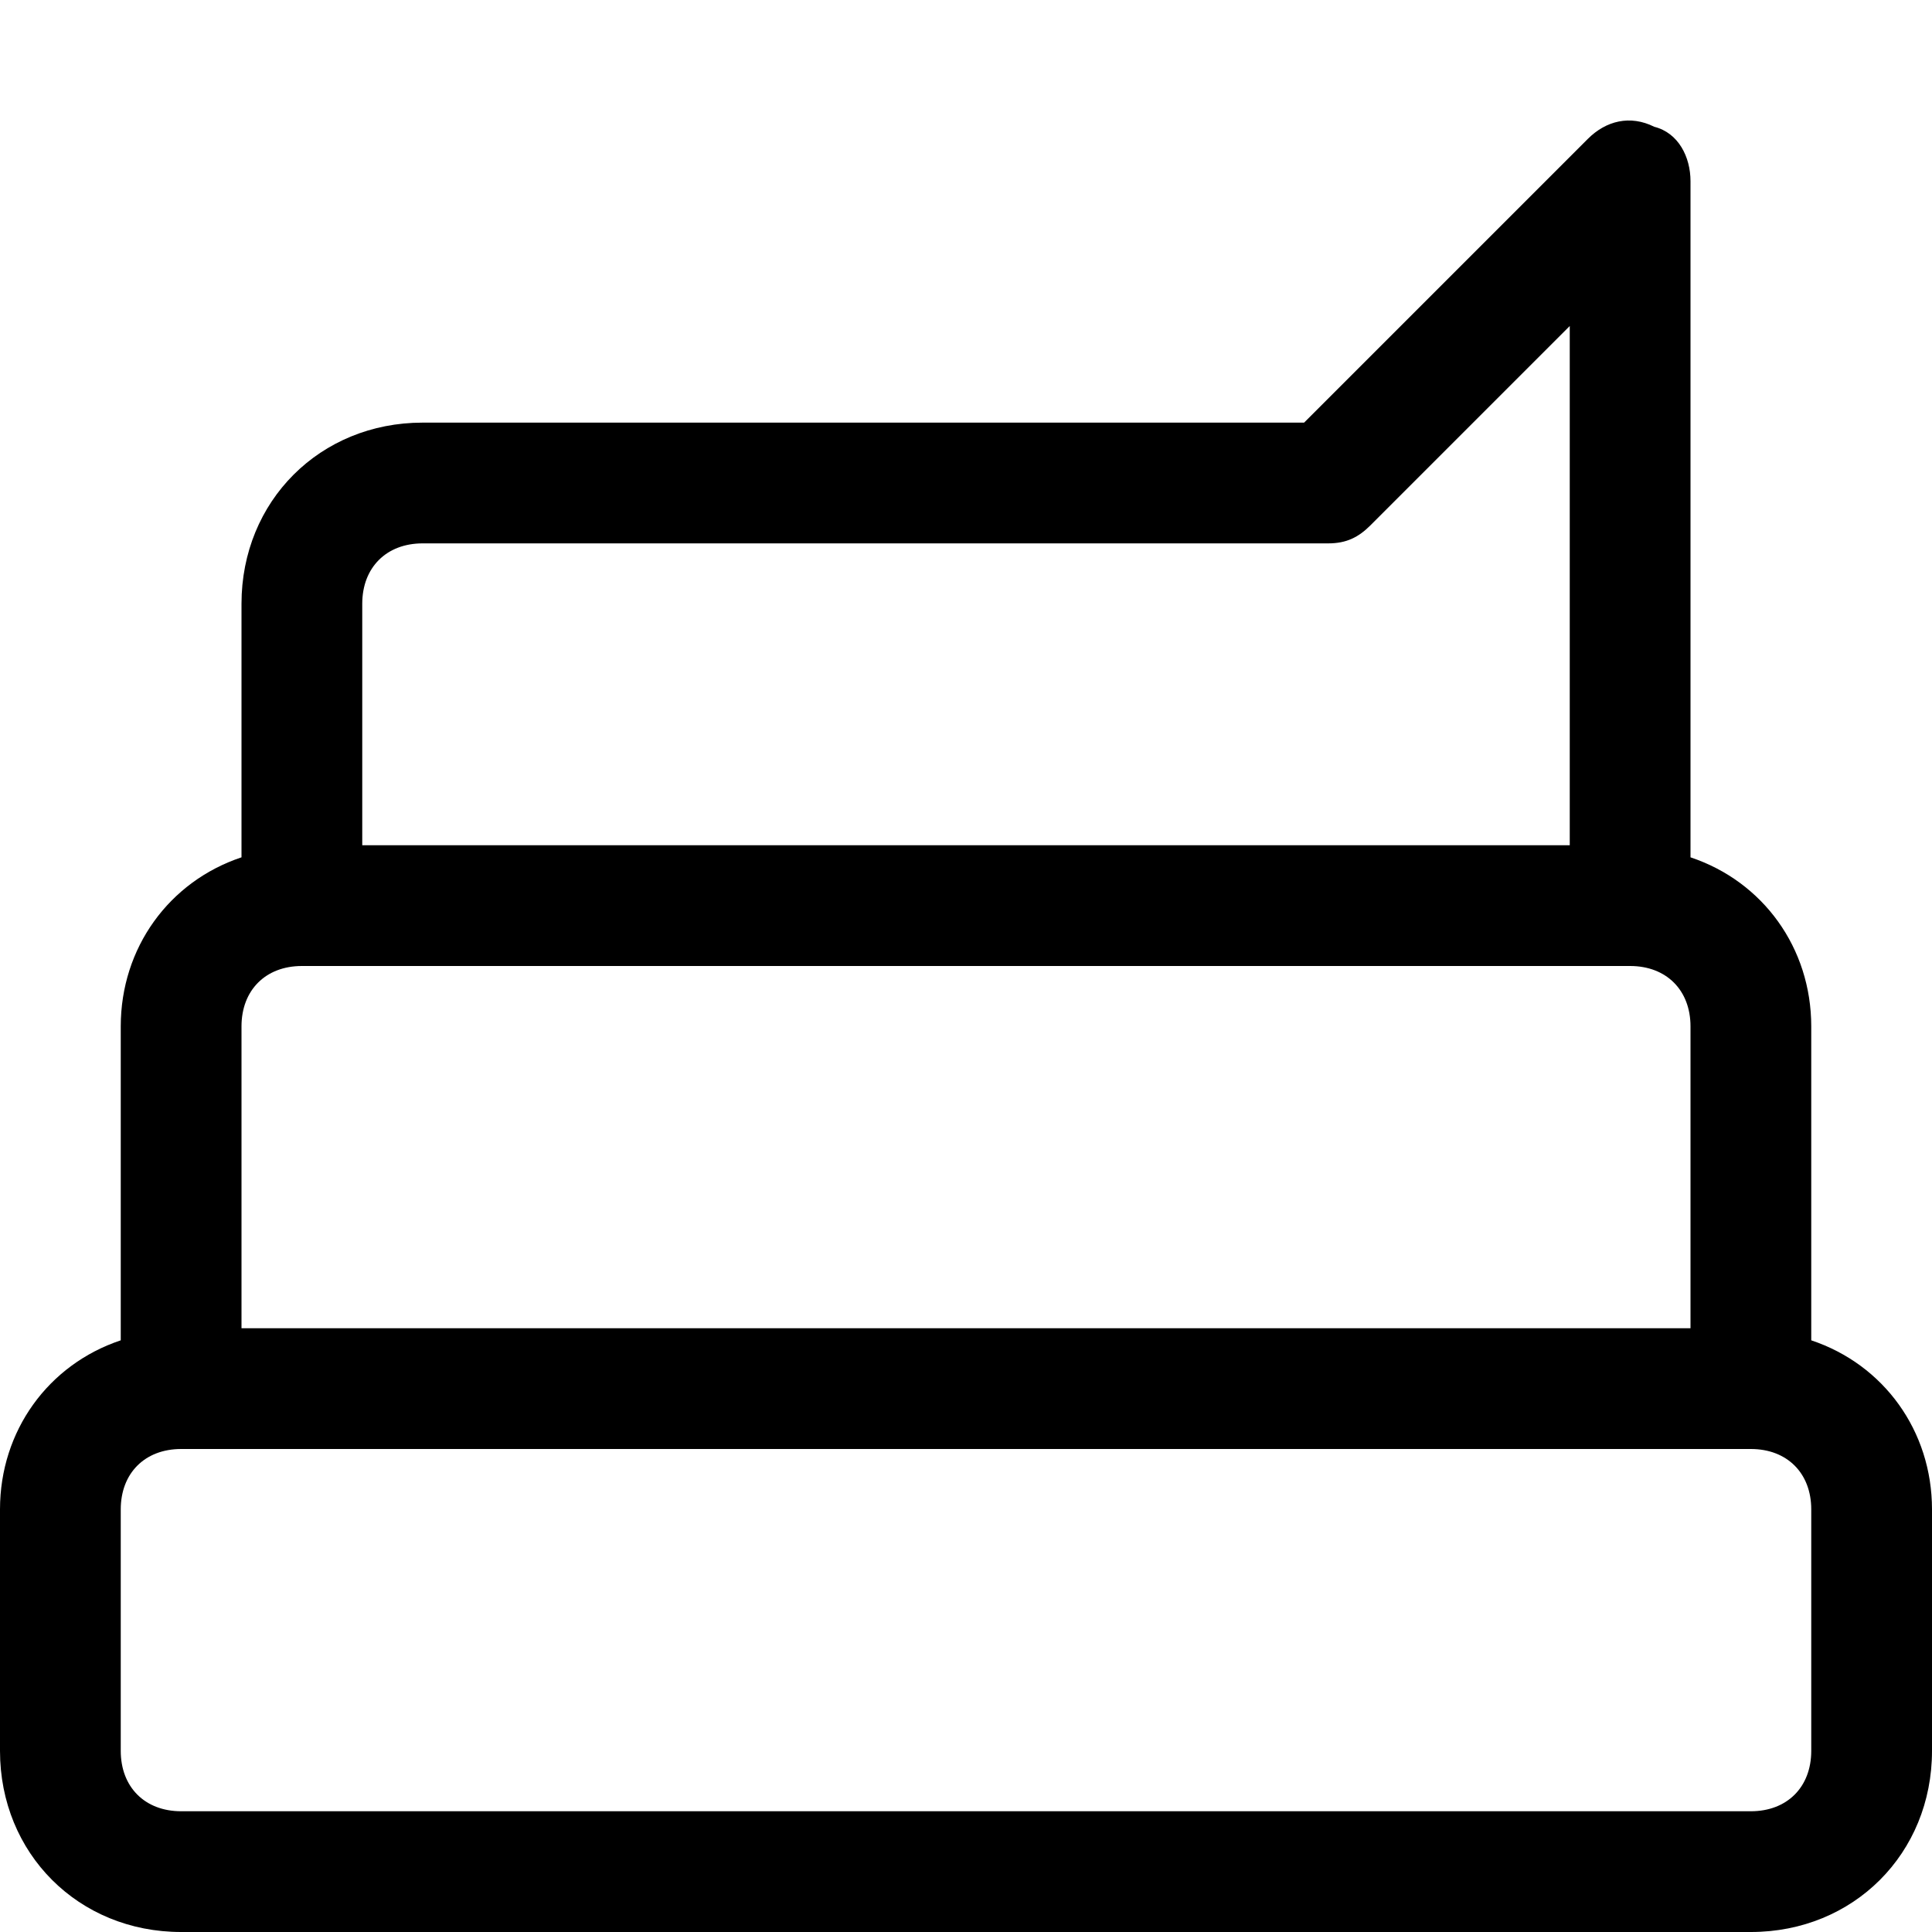 <?xml version="1.0" encoding="utf-8"?>
<!-- Generator: Adobe Illustrator 19.0.1, SVG Export Plug-In . SVG Version: 6.00 Build 0)  -->
<!DOCTYPE svg PUBLIC "-//W3C//DTD SVG 1.1//EN" "http://www.w3.org/Graphics/SVG/1.1/DTD/svg11.dtd">
<svg version="1.1" id="Layer_1" xmlns="http://www.w3.org/2000/svg" xmlns:xlink="http://www.w3.org/1999/xlink" x="0px" y="0px"
	 width="32px" height="32px" viewBox="0 0 32 32" enable-background="new 0 0 32 32" xml:space="preserve">
<path d="M30,22.2V17c0-1.3-0.8-2.4-2-2.8V3c0-0.4-0.2-0.8-0.6-0.9C27,1.9,26.6,2,26.3,2.3L21.6,7H7c-1.7,0-3,1.3-3,3v4.2
	c-1.2,0.4-2,1.5-2,2.8v5.2c-1.2,0.4-2,1.5-2,2.8v4c0,1.7,1.3,3,3,3h26c1.7,0,3-1.3,3-3v-4C32,23.7,31.2,22.6,30,22.2z M7,9h15
	c0.3,0,0.5-0.1,0.7-0.3L26,5.4V14H6v-4C6,9.4,6.4,9,7,9z M5,16h22c0.6,0,1,0.4,1,1v5H4v-5C4,16.4,4.4,16,5,16z M30,29
	c0,0.6-0.4,1-1,1H3c-0.6,0-1-0.4-1-1v-4c0-0.6,0.4-1,1-1h26c0.6,0,1,0.4,1,1V29z"/>
</svg>
